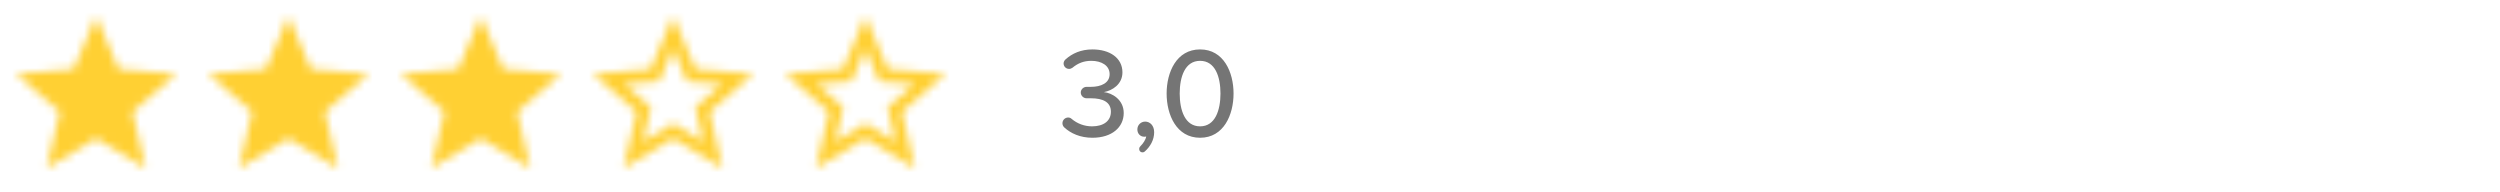 <svg width="312" height="24" viewBox="0 0 312 24" fill="none" xmlns="http://www.w3.org/2000/svg">
<path d="M136.336 17.192C138.752 17.192 140.24 15.896 140.24 14.104C140.24 12.424 138.768 11.592 137.76 11.496C138.816 11.304 140.08 10.52 140.08 9.032C140.08 7.24 138.512 6.168 136.336 6.168C134.912 6.168 133.808 6.664 132.976 7.416C132.848 7.528 132.736 7.72 132.736 7.912C132.736 8.296 133.04 8.6 133.424 8.6C133.568 8.6 133.728 8.536 133.84 8.456C134.528 7.88 135.28 7.592 136.192 7.592C137.456 7.592 138.48 8.168 138.48 9.256C138.48 10.36 137.424 10.84 136.128 10.84H135.6C135.216 10.84 134.88 11.16 134.88 11.544C134.88 11.944 135.216 12.264 135.6 12.264H136.128C137.68 12.264 138.64 12.76 138.64 13.944C138.64 15.064 137.76 15.768 136.288 15.768C135.312 15.768 134.432 15.416 133.744 14.84C133.632 14.728 133.472 14.664 133.312 14.664C132.912 14.664 132.592 14.984 132.592 15.384C132.592 15.592 132.688 15.784 132.832 15.912C133.632 16.648 134.816 17.192 136.336 17.192ZM142.871 18.904C143.575 18.28 144.039 17.432 144.039 16.504C144.039 15.656 143.511 15.176 142.919 15.176C142.375 15.176 141.943 15.608 141.943 16.152C141.943 16.68 142.311 17.064 142.807 17.064C142.903 17.064 142.999 17.048 143.047 17.032C142.983 17.432 142.679 17.896 142.295 18.28C142.215 18.36 142.167 18.456 142.167 18.584C142.167 18.84 142.343 19.016 142.583 19.016C142.695 19.016 142.791 18.984 142.871 18.904ZM145.595 11.672C145.595 14.312 146.811 17.192 149.771 17.192C152.731 17.192 153.947 14.312 153.947 11.672C153.947 9.032 152.731 6.168 149.771 6.168C146.811 6.168 145.595 9.032 145.595 11.672ZM152.315 11.672C152.315 13.752 151.659 15.768 149.771 15.768C147.883 15.768 147.227 13.752 147.227 11.672C147.227 9.592 147.883 7.592 149.771 7.592C151.659 7.592 152.315 9.592 152.315 11.672Z" fill="#757575"/>
<mask id="mask0" mask-type="alpha" maskUnits="userSpaceOnUse" x="0" y="0" width="24" height="24">
<g clip-path="url(#clip0)">
<path d="M12 17.27L18.18 21L16.54 13.97L22 9.24L14.81 8.63L12 2L9.19 8.63L2 9.24L7.46 13.97L5.82 21L12 17.27Z" fill="black"/>
</g>
</mask>
<g mask="url(#mask0)">
<rect width="24" height="24" fill="#FFD033"/>
</g>
<mask id="mask1" mask-type="alpha" maskUnits="userSpaceOnUse" x="24" y="0" width="24" height="24">
<g clip-path="url(#clip1)">
<path d="M36 17.27L42.18 21L40.54 13.97L46 9.24L38.81 8.63L36 2L33.19 8.63L26 9.24L31.46 13.97L29.82 21L36 17.27Z" fill="black"/>
</g>
</mask>
<g mask="url(#mask1)">
<rect x="24" width="24" height="24" fill="#FFD033"/>
</g>
<mask id="mask2" mask-type="alpha" maskUnits="userSpaceOnUse" x="48" y="0" width="24" height="24">
<g clip-path="url(#clip2)">
<path d="M60 17.27L66.18 21L64.54 13.97L70 9.24L62.81 8.63L60 2L57.19 8.63L50 9.24L55.46 13.97L53.82 21L60 17.27Z" fill="black"/>
</g>
</mask>
<g mask="url(#mask2)">
<rect x="48" width="24" height="24" fill="#FFD033"/>
</g>
<mask id="mask3" mask-type="alpha" maskUnits="userSpaceOnUse" x="72" y="0" width="24" height="24">
<g clip-path="url(#clip3)">
<path d="M94 9.24L86.81 8.62L84 2L81.19 8.63L74 9.24L79.46 13.97L77.82 21L84 17.27L90.18 21L88.55 13.97L94 9.24ZM84 15.4L80.24 17.67L81.24 13.39L77.92 10.51L82.3 10.13L84 6.1L85.71 10.14L90.09 10.52L86.77 13.4L87.77 17.68L84 15.4Z" fill="black"/>
</g>
</mask>
<g mask="url(#mask3)">
<rect x="72" width="24" height="24" fill="#FFD033"/>
</g>
<mask id="mask4" mask-type="alpha" maskUnits="userSpaceOnUse" x="96" y="0" width="24" height="24">
<g clip-path="url(#clip4)">
<path d="M118 9.24L110.81 8.62L108 2L105.19 8.63L98 9.24L103.46 13.97L101.82 21L108 17.27L114.18 21L112.55 13.97L118 9.24ZM108 15.4L104.24 17.67L105.24 13.39L101.92 10.51L106.3 10.13L108 6.1L109.71 10.14L114.09 10.52L110.77 13.4L111.77 17.68L108 15.4Z" fill="black"/>
</g>
</mask>
<g mask="url(#mask4)">
<rect x="96" width="24" height="24" fill="#FFD033"/>
</g>
<defs>
<clipPath id="clip0">
<rect width="24" height="24" fill="white"/>
</clipPath>
<clipPath id="clip1">
<rect width="24" height="24" fill="white" transform="translate(24)"/>
</clipPath>
<clipPath id="clip2">
<rect width="24" height="24" fill="white" transform="translate(48)"/>
</clipPath>
<clipPath id="clip3">
<rect width="24" height="24" fill="white" transform="translate(72)"/>
</clipPath>
<clipPath id="clip4">
<rect width="24" height="24" fill="white" transform="translate(96)"/>
</clipPath>
</defs>
</svg>

